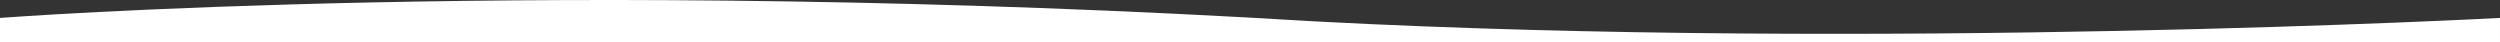 <svg xmlns="http://www.w3.org/2000/svg" width="1441.326" height="24.498" viewBox="0 0 1441.326 24.498">
  <rect x="0" y="0" width="1441.326" height="24.498" fill="#333333" stroke="none"/>
  <path id="Path_1307" data-name="Path 1307" d="M7641,2275.564s320.2-24.547,758.324,2c325.216,17.229,683-2,683-2v14.158H7641Z" transform="translate(-7641 -2265.224)" fill="#fff"/>
</svg>
